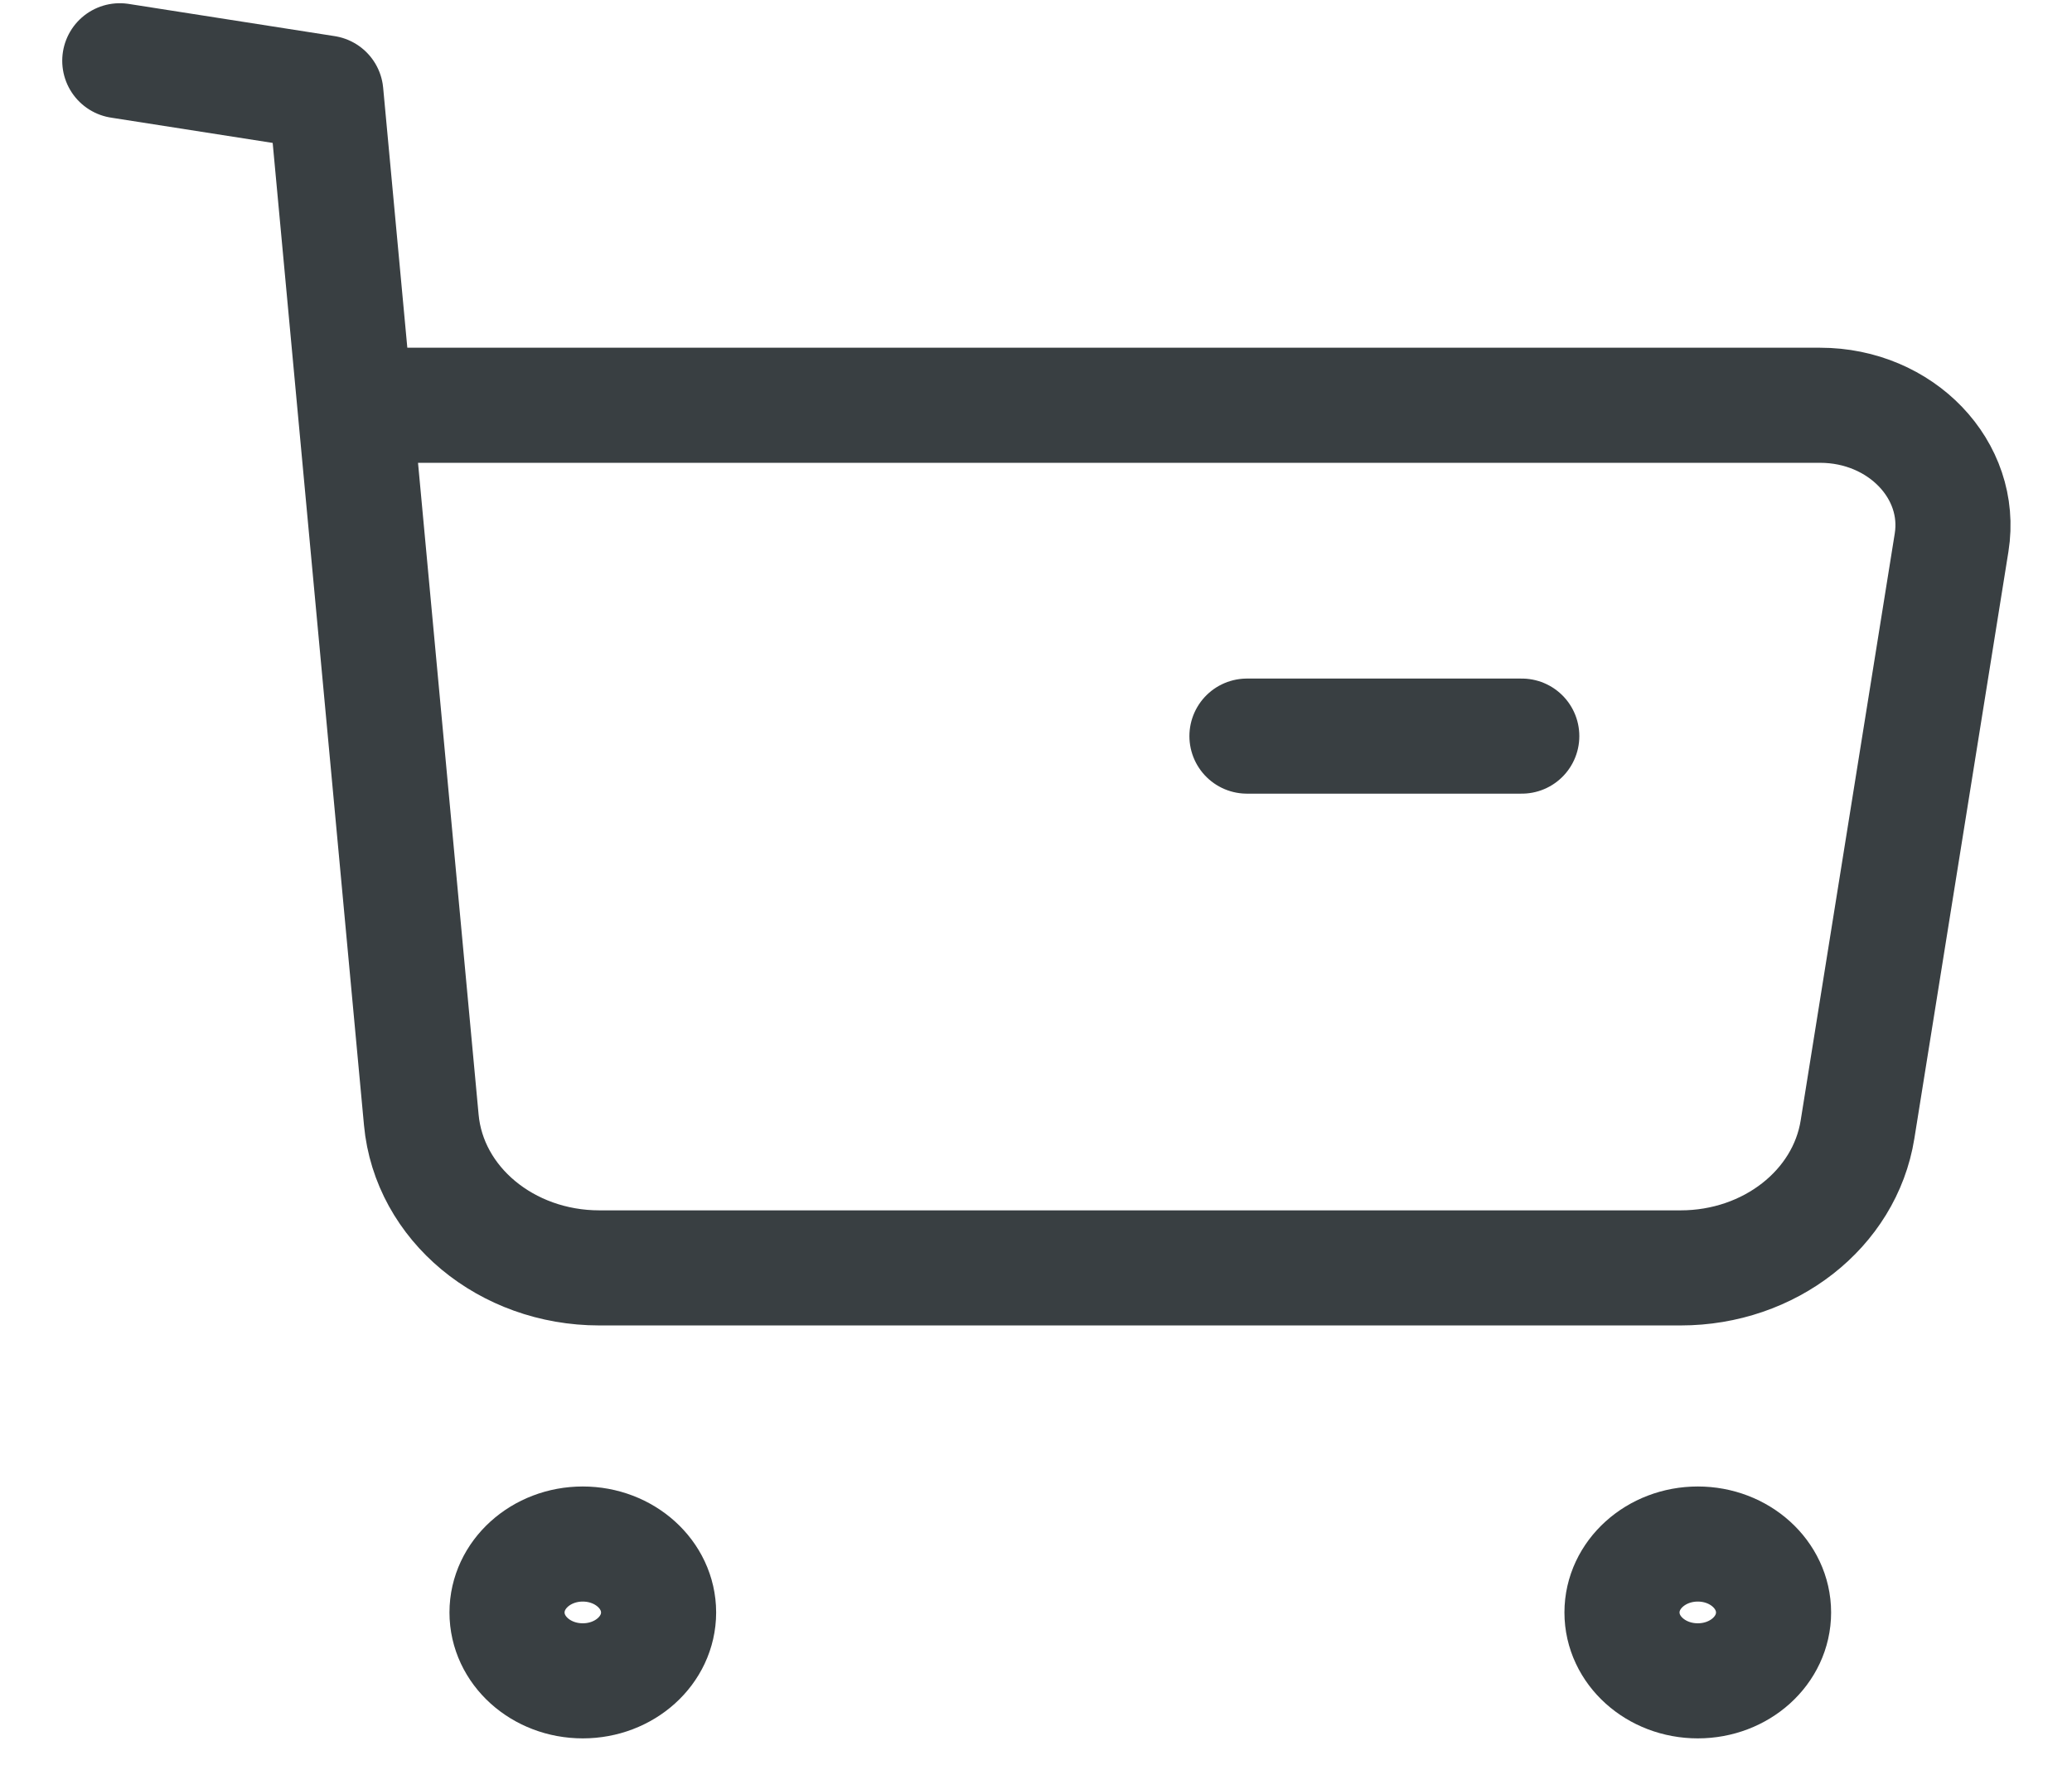 <svg width="27" height="23" viewBox="0 0 27 23" fill="none" xmlns="http://www.w3.org/2000/svg">
<g id="Buy">
<path id="Stroke 1" fill-rule="evenodd" clip-rule="evenodd" d="M7.594 20.124C8.139 20.124 8.582 20.524 8.582 21.016C8.582 21.509 8.139 21.907 7.594 21.907C7.049 21.907 6.607 21.509 6.607 21.016C6.607 20.524 7.049 20.124 7.594 20.124Z" stroke="#393F42" stroke-width="1.5" stroke-linecap="round" stroke-linejoin="round"/>
<path id="Stroke 3" fill-rule="evenodd" clip-rule="evenodd" d="M22.124 20.124C22.669 20.124 23.111 20.524 23.111 21.016C23.111 21.509 22.669 21.907 22.124 21.907C21.579 21.907 21.136 21.509 21.136 21.016C21.136 20.524 21.579 20.124 22.124 20.124Z" stroke="#393F42" stroke-width="1.5" stroke-linecap="round" stroke-linejoin="round"/>
<path id="Stroke 5" d="M1.561 0.792L4.246 1.212L5.49 14.597C5.591 15.688 6.599 16.525 7.81 16.525H21.901C23.058 16.525 24.039 15.758 24.205 14.722L25.431 7.071C25.582 6.127 24.772 5.282 23.717 5.282H4.678" stroke="#393F42" stroke-width="1.5" stroke-linecap="round" stroke-linejoin="round"/>
<path id="Stroke 7" d="M16.249 9.594H19.83" stroke="#393F42" stroke-width="1.5" stroke-linecap="round" stroke-linejoin="round"/>
</g>
</svg>
